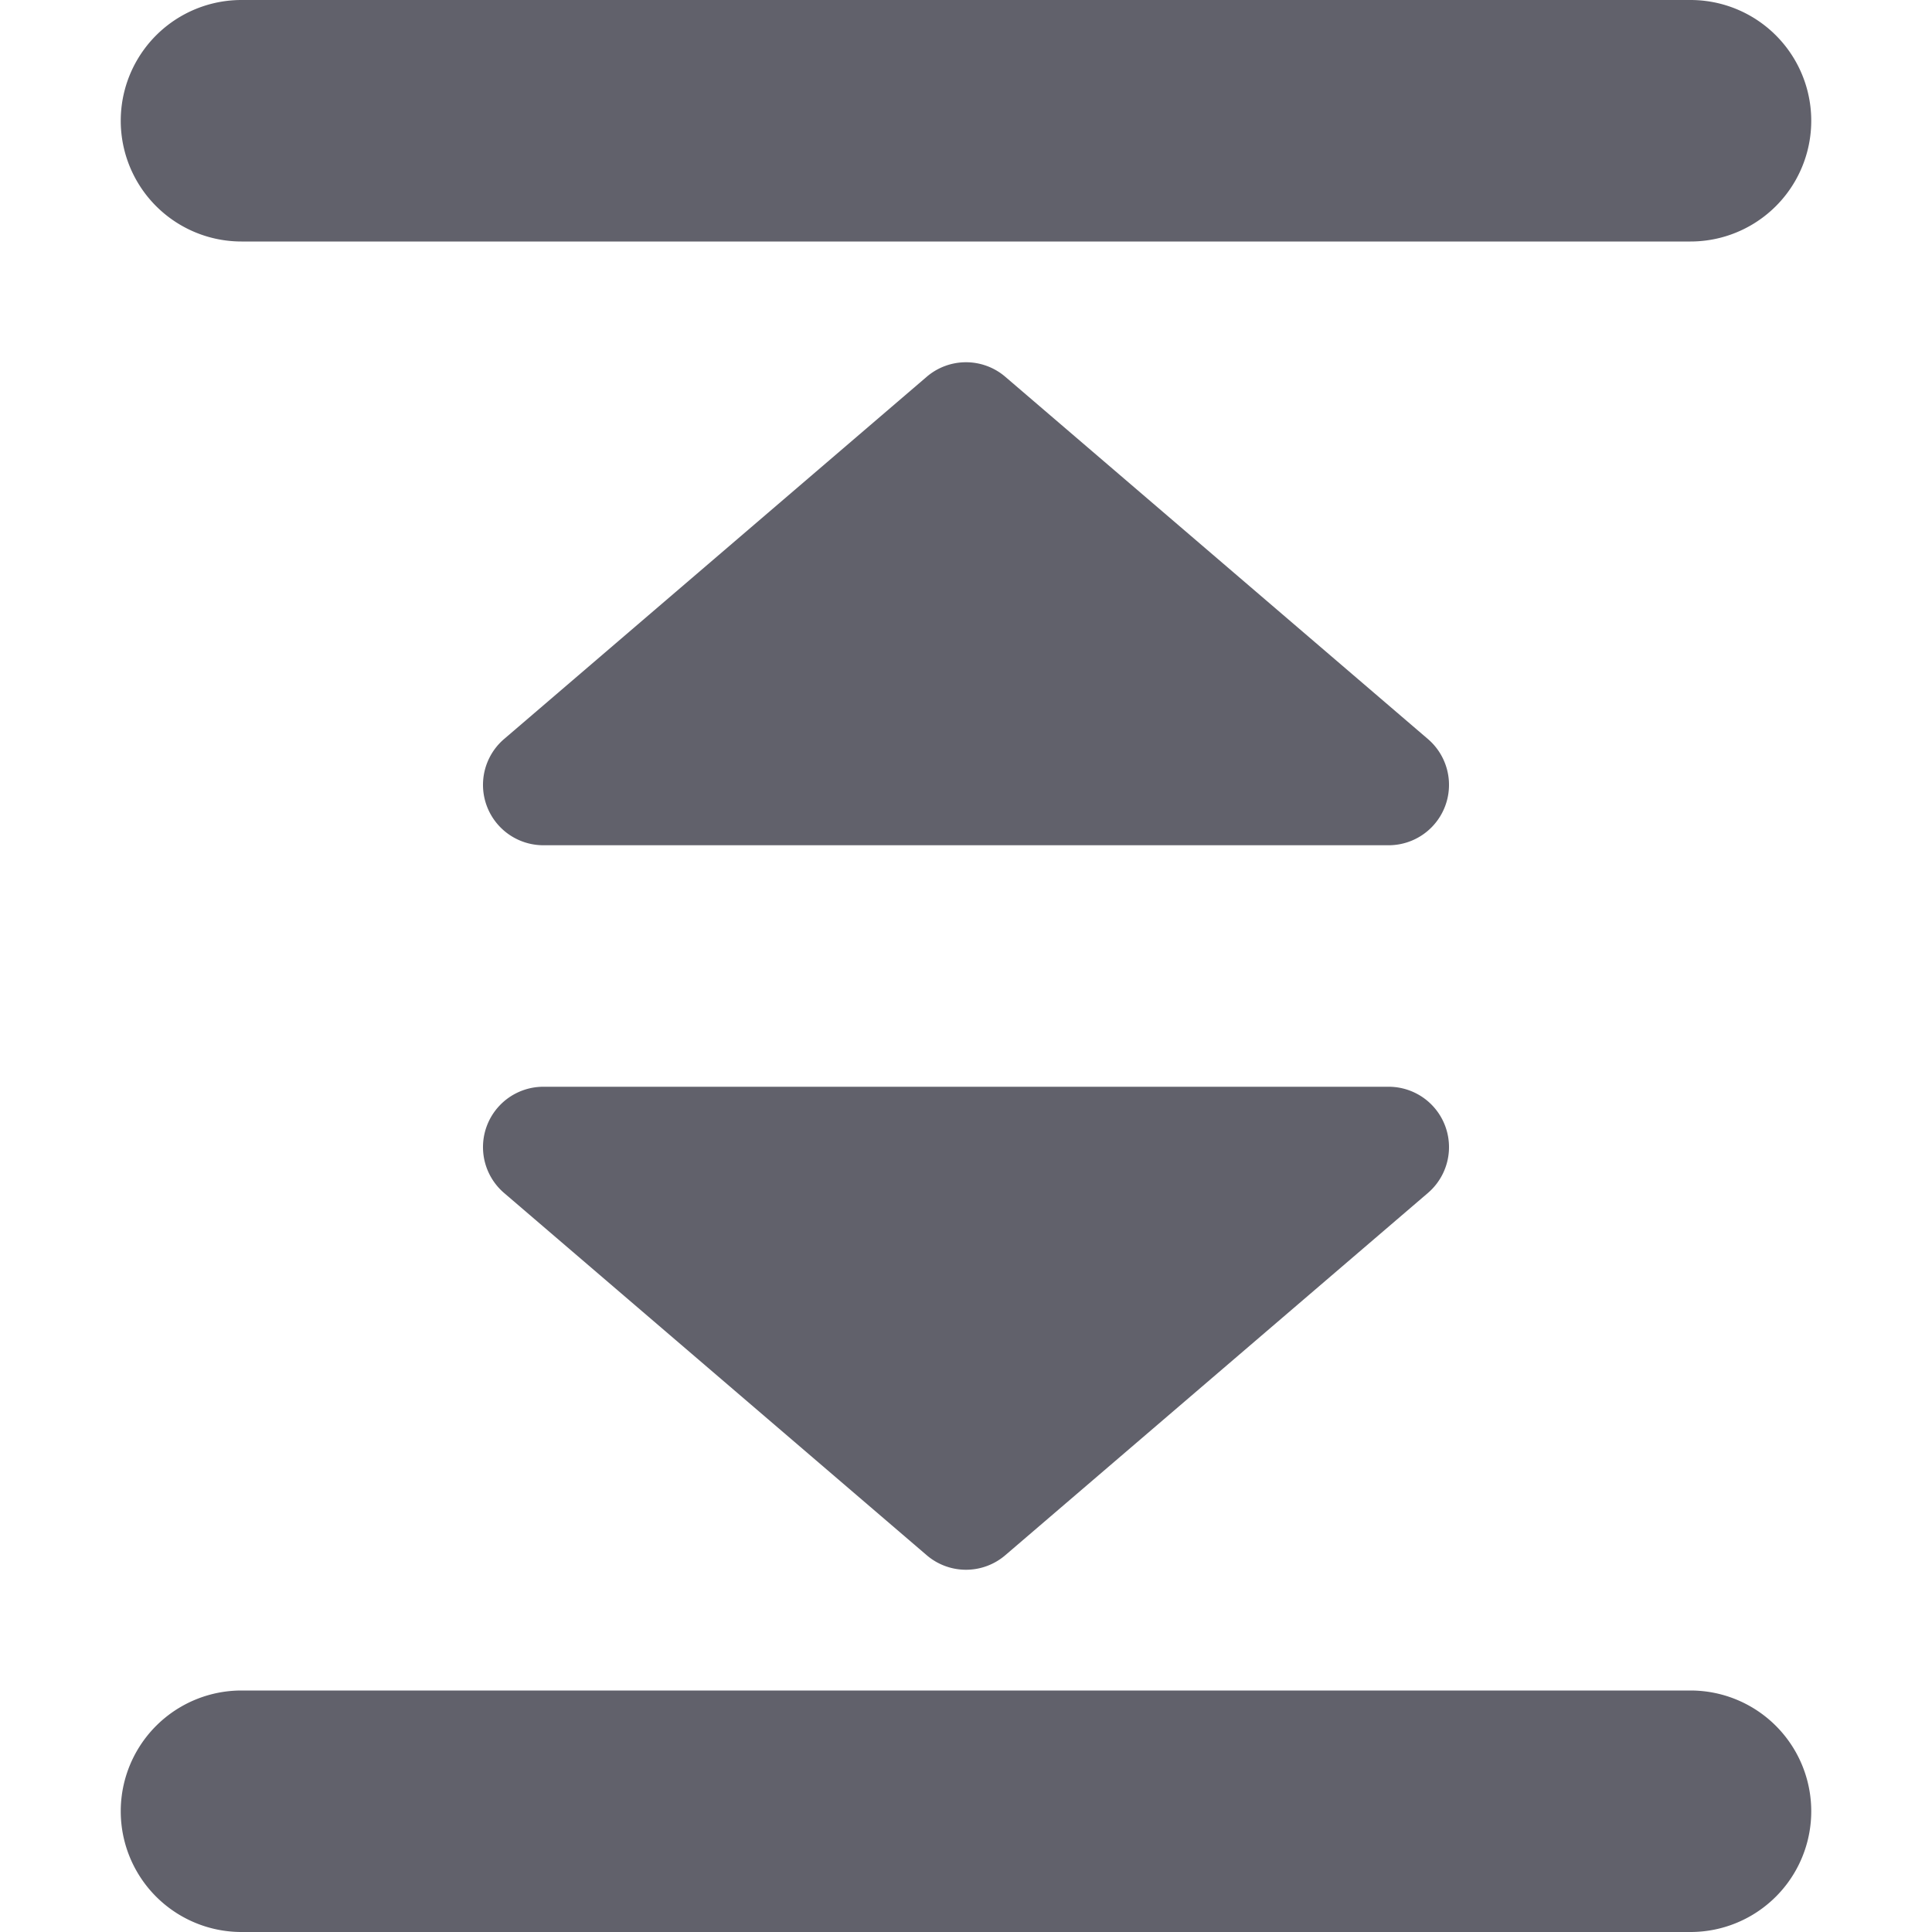 <svg xmlns="http://www.w3.org/2000/svg" height="24" width="24" viewBox="0 0 16 16"><path data-color="color-2" d="M4.5,7h7a.5.5,0,0,0,.325-.88l-3.5-3a.5.5,0,0,0-.65,0l-3.5,3A.5.5,0,0,0,4.5,7Z" fill="#61616b"></path><path data-color="color-2" d="M4.175,9.88l3.5,3a.5.5,0,0,0,.65,0l3.5-3A.5.5,0,0,0,11.5,9h-7a.5.5,0,0,0-.325.88Z" fill="#61616b"></path><path d="M14,14H2a1,1,0,0,0,0,2H14a1,1,0,0,0,0-2Z" fill="#61616b"></path><path d="M14,0H2A1,1,0,0,0,2,2H14a1,1,0,0,0,0-2Z" fill="#61616b"></path></svg>